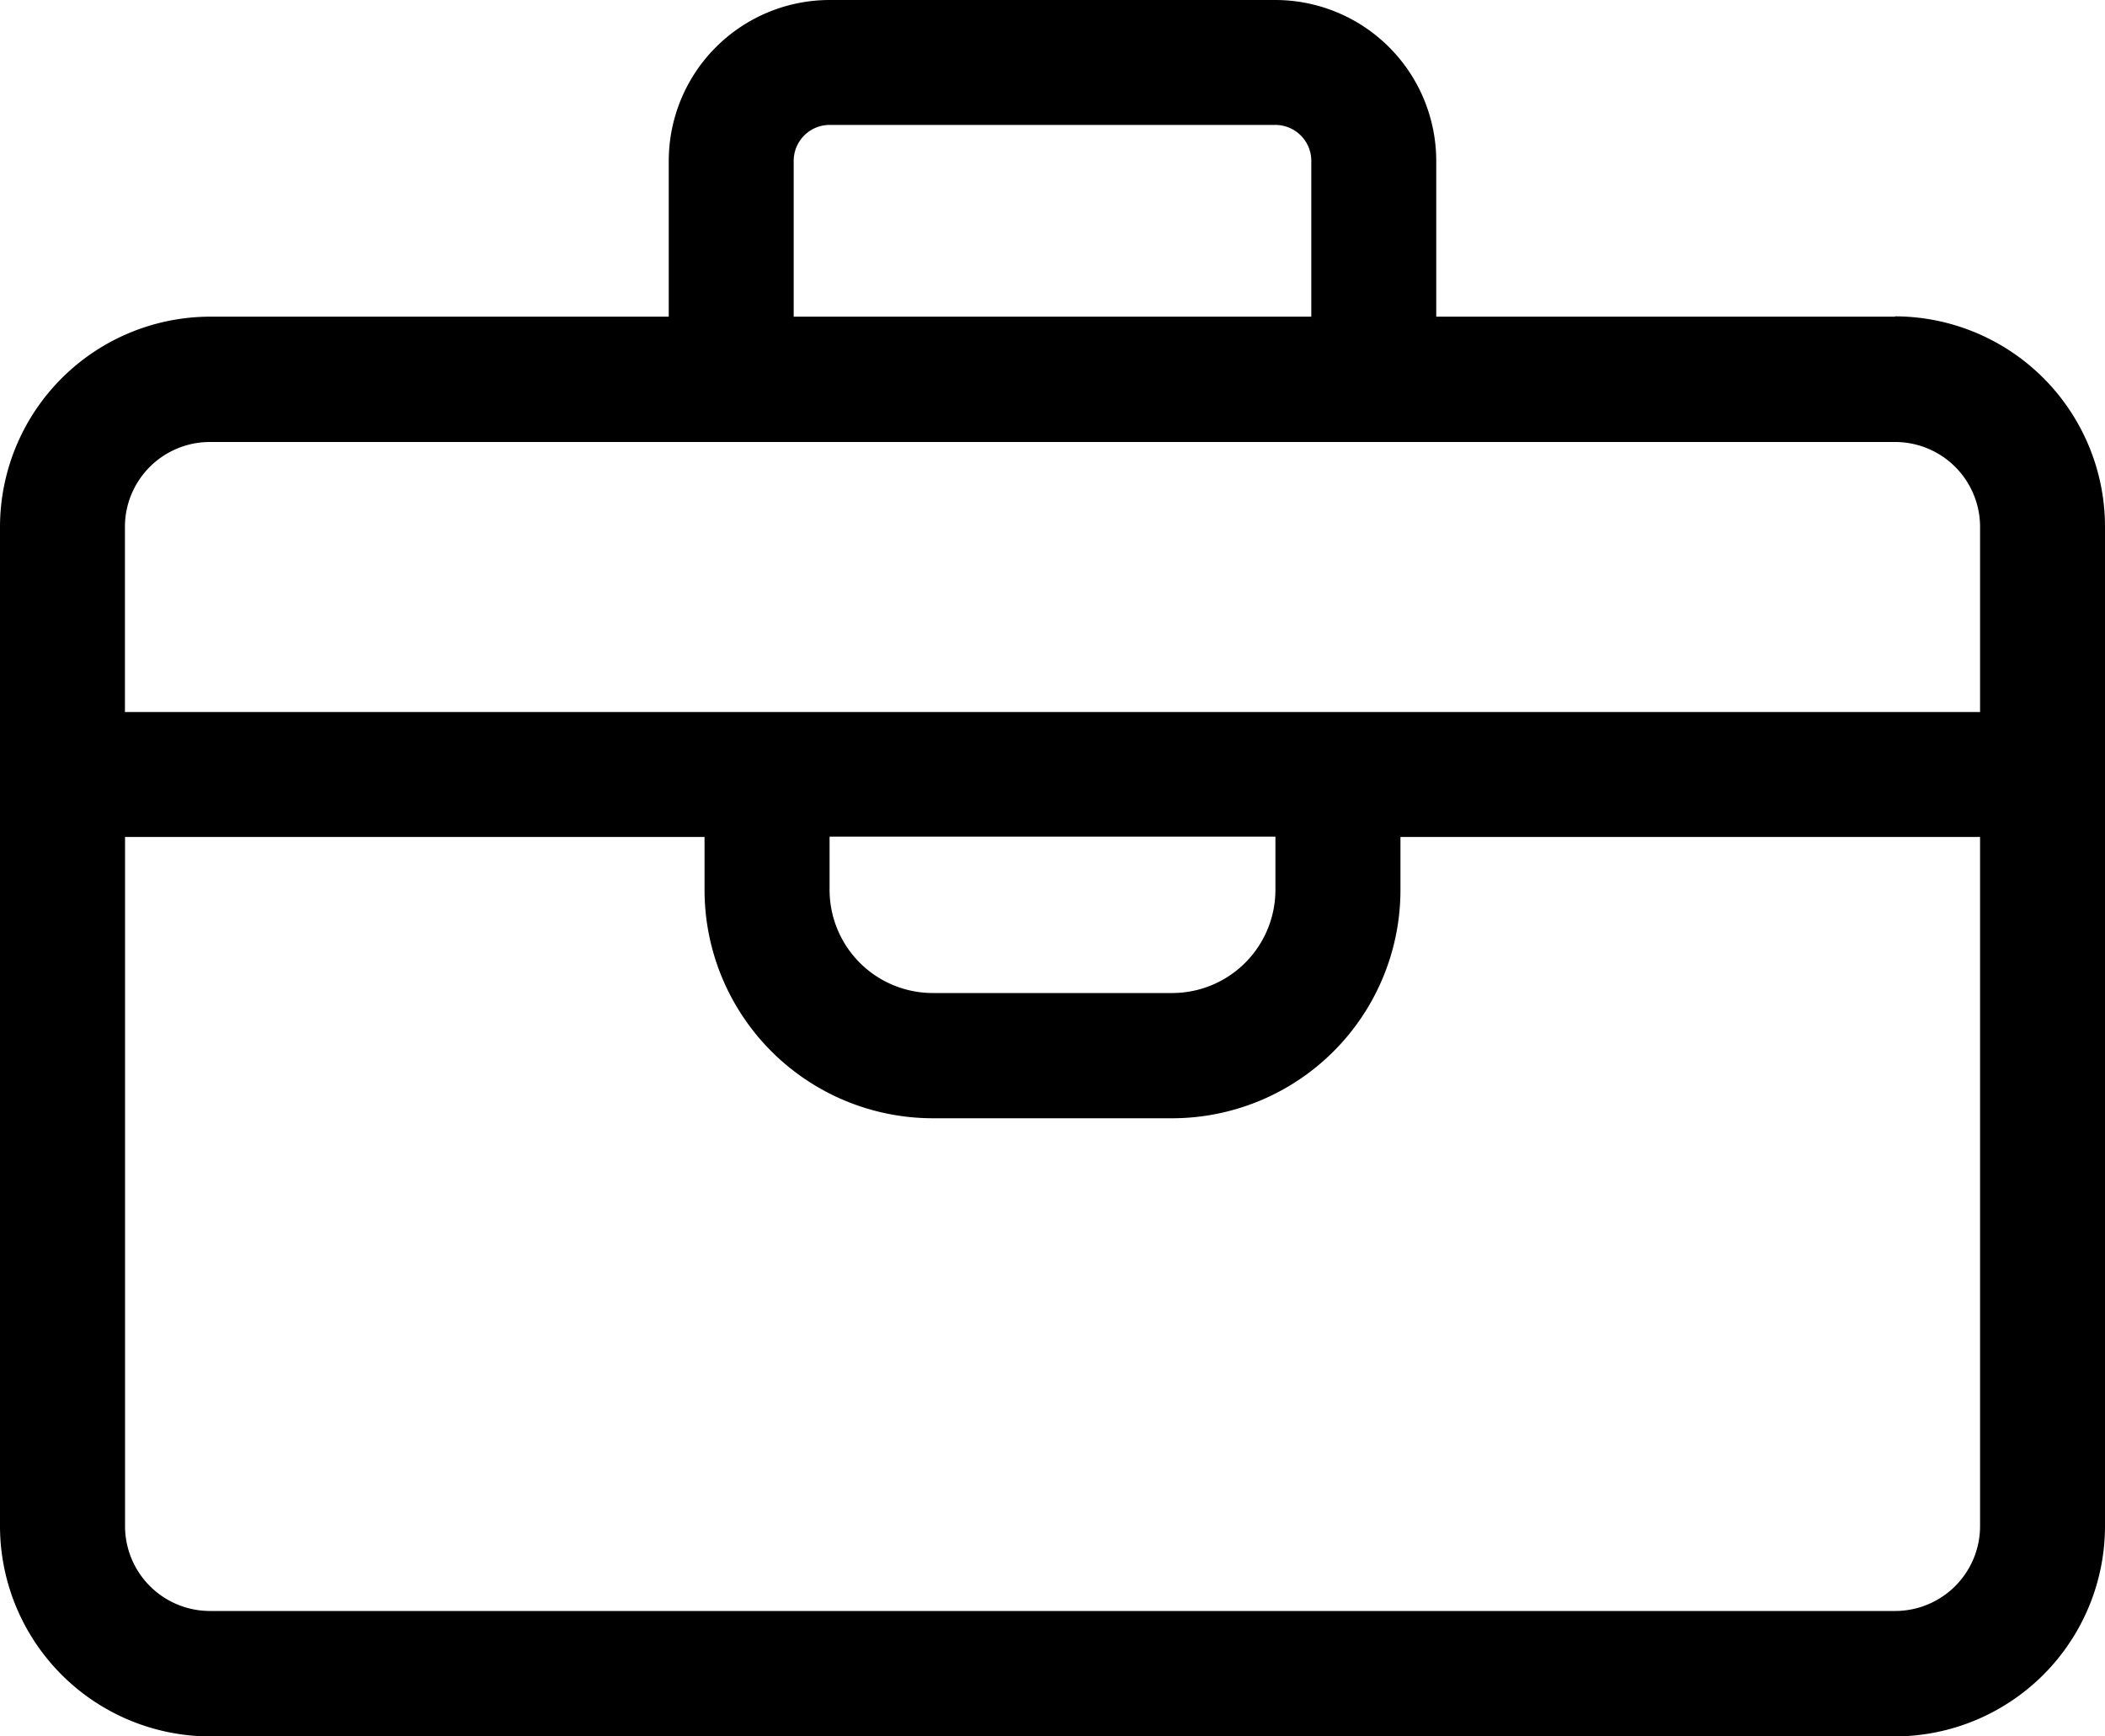 <svg xmlns="http://www.w3.org/2000/svg" width="20" height="16.499" viewBox="0 0 20 16.499">
  <path id="briefcase_1_" data-name="briefcase (1)" d="M18.006,3.009h-4.36V1.528A1.53,1.53,0,0,0,12.118,0H7.882A1.53,1.53,0,0,0,6.354,1.528V3.009H1.994A2,2,0,0,0,0,5v9.5A2,2,0,0,0,1.994,16.5H18.006A2,2,0,0,0,20,14.506V5a2,2,0,0,0-1.994-1.994ZM7.541,1.528a.342.342,0,0,1,.341-.341h4.236a.342.342,0,0,1,.341.341V3.009H7.541ZM1.187,5A.807.807,0,0,1,1.994,4.2H18.006A.807.807,0,0,1,18.813,5V6.766H1.187Zm6.695,2.95h4.236v.506a.981.981,0,0,1-.98.98H8.862a.981.981,0,0,1-.98-.98Zm10.931,6.552a.807.807,0,0,1-.806.806H1.994a.807.807,0,0,1-.806-.806V7.953H6.694v.506a2.17,2.17,0,0,0,2.168,2.167h2.276a2.17,2.17,0,0,0,2.168-2.167V7.953h5.507Zm0,0" transform="translate(0 0)"/>
</svg>
